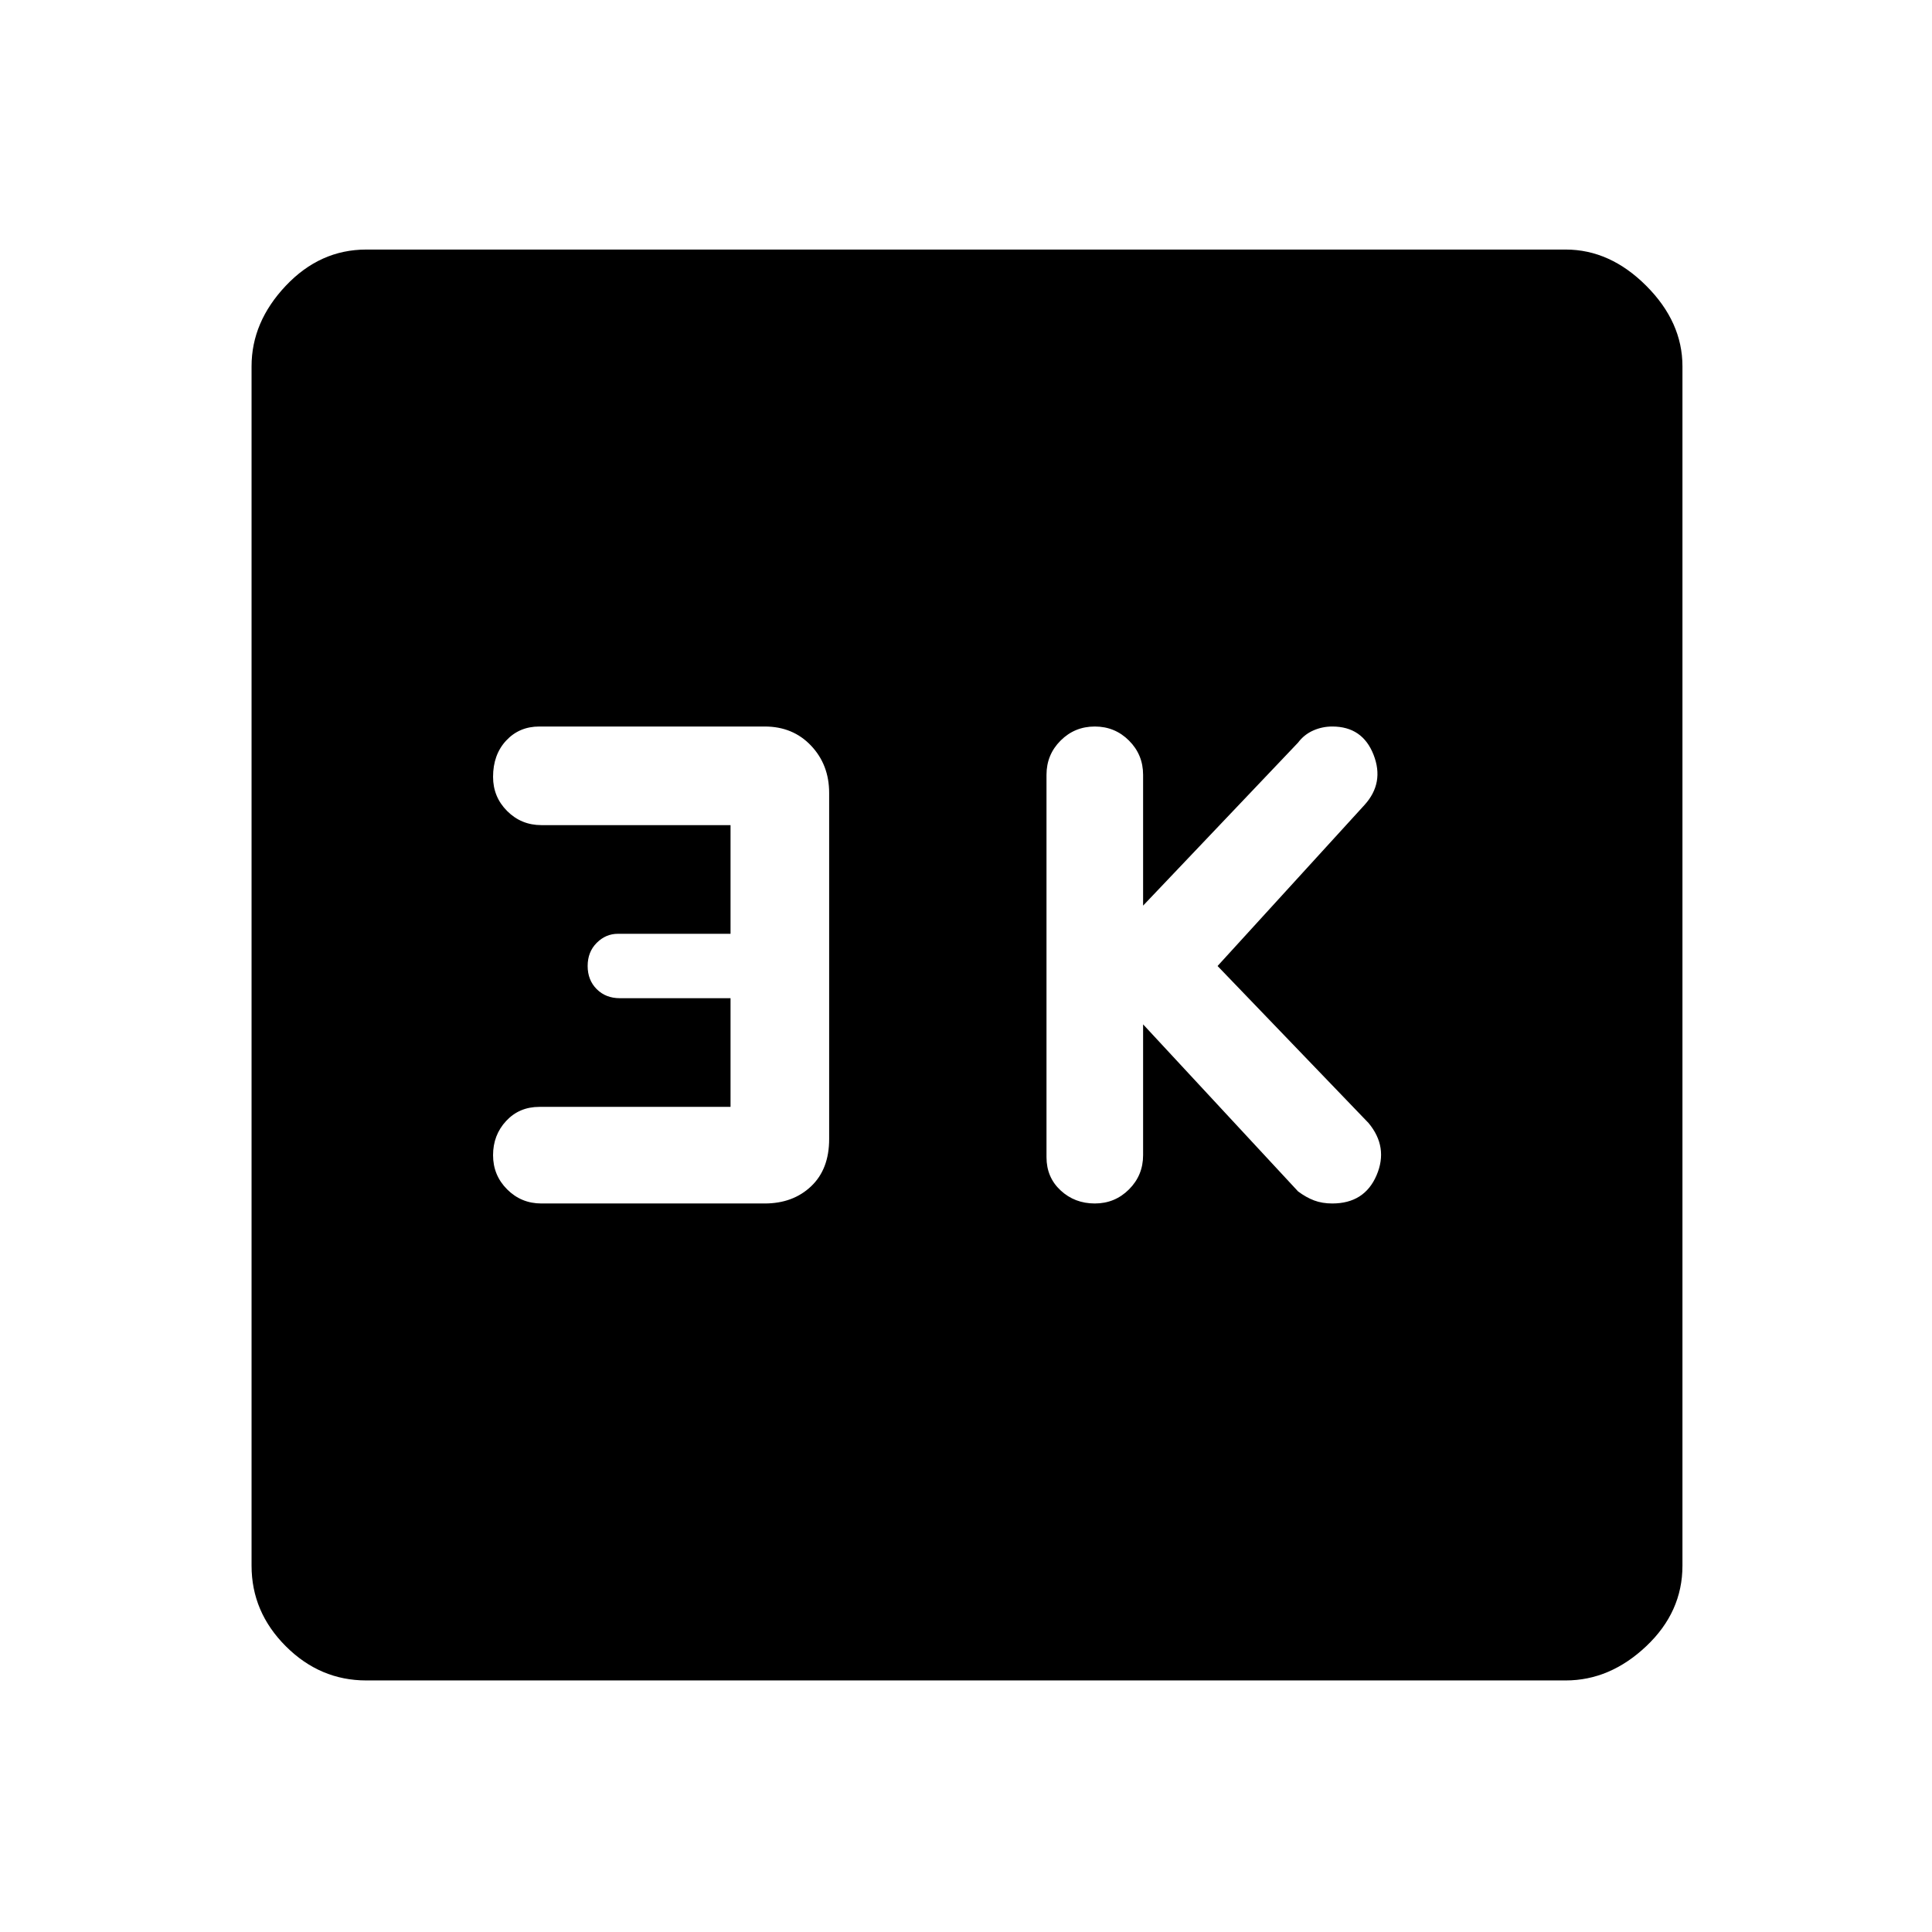 <svg xmlns="http://www.w3.org/2000/svg" height="48" width="48"><path d="M27.2 29.9Q27.7 29.9 28.05 29.55Q28.4 29.2 28.4 28.7V25.45L32.25 29.6Q32.45 29.75 32.65 29.825Q32.85 29.9 33.1 29.9Q33.9 29.9 34.2 29.2Q34.5 28.5 34 27.9L30.25 24L33.9 20Q34.4 19.45 34.125 18.75Q33.85 18.05 33.1 18.05Q32.85 18.05 32.625 18.15Q32.4 18.25 32.25 18.45L28.4 22.5V19.25Q28.4 18.75 28.05 18.4Q27.7 18.05 27.2 18.05Q26.7 18.05 26.35 18.4Q26 18.75 26 19.25V28.75Q26 29.25 26.35 29.575Q26.7 29.9 27.2 29.9ZM13.45 29.9H19Q19.7 29.9 20.15 29.475Q20.6 29.05 20.6 28.3V19.7Q20.6 19 20.15 18.525Q19.7 18.05 19 18.05H13.4Q12.9 18.05 12.575 18.4Q12.25 18.75 12.25 19.3Q12.25 19.8 12.6 20.15Q12.95 20.5 13.45 20.5H18.15V23.2H15.35Q15.05 23.2 14.825 23.425Q14.6 23.65 14.6 24Q14.6 24.35 14.825 24.575Q15.05 24.8 15.4 24.8H18.15V27.5H13.4Q12.9 27.5 12.575 27.85Q12.25 28.2 12.25 28.7Q12.25 29.2 12.6 29.55Q12.95 29.9 13.45 29.9ZM9.1 41.75Q7.95 41.75 7.1 40.9Q6.25 40.05 6.25 38.9V9.1Q6.25 8 7.1 7.1Q7.95 6.2 9.1 6.2H38.9Q40 6.2 40.9 7.1Q41.8 8 41.8 9.1V38.9Q41.8 40.05 40.9 40.9Q40 41.75 38.9 41.75Z"/></svg>